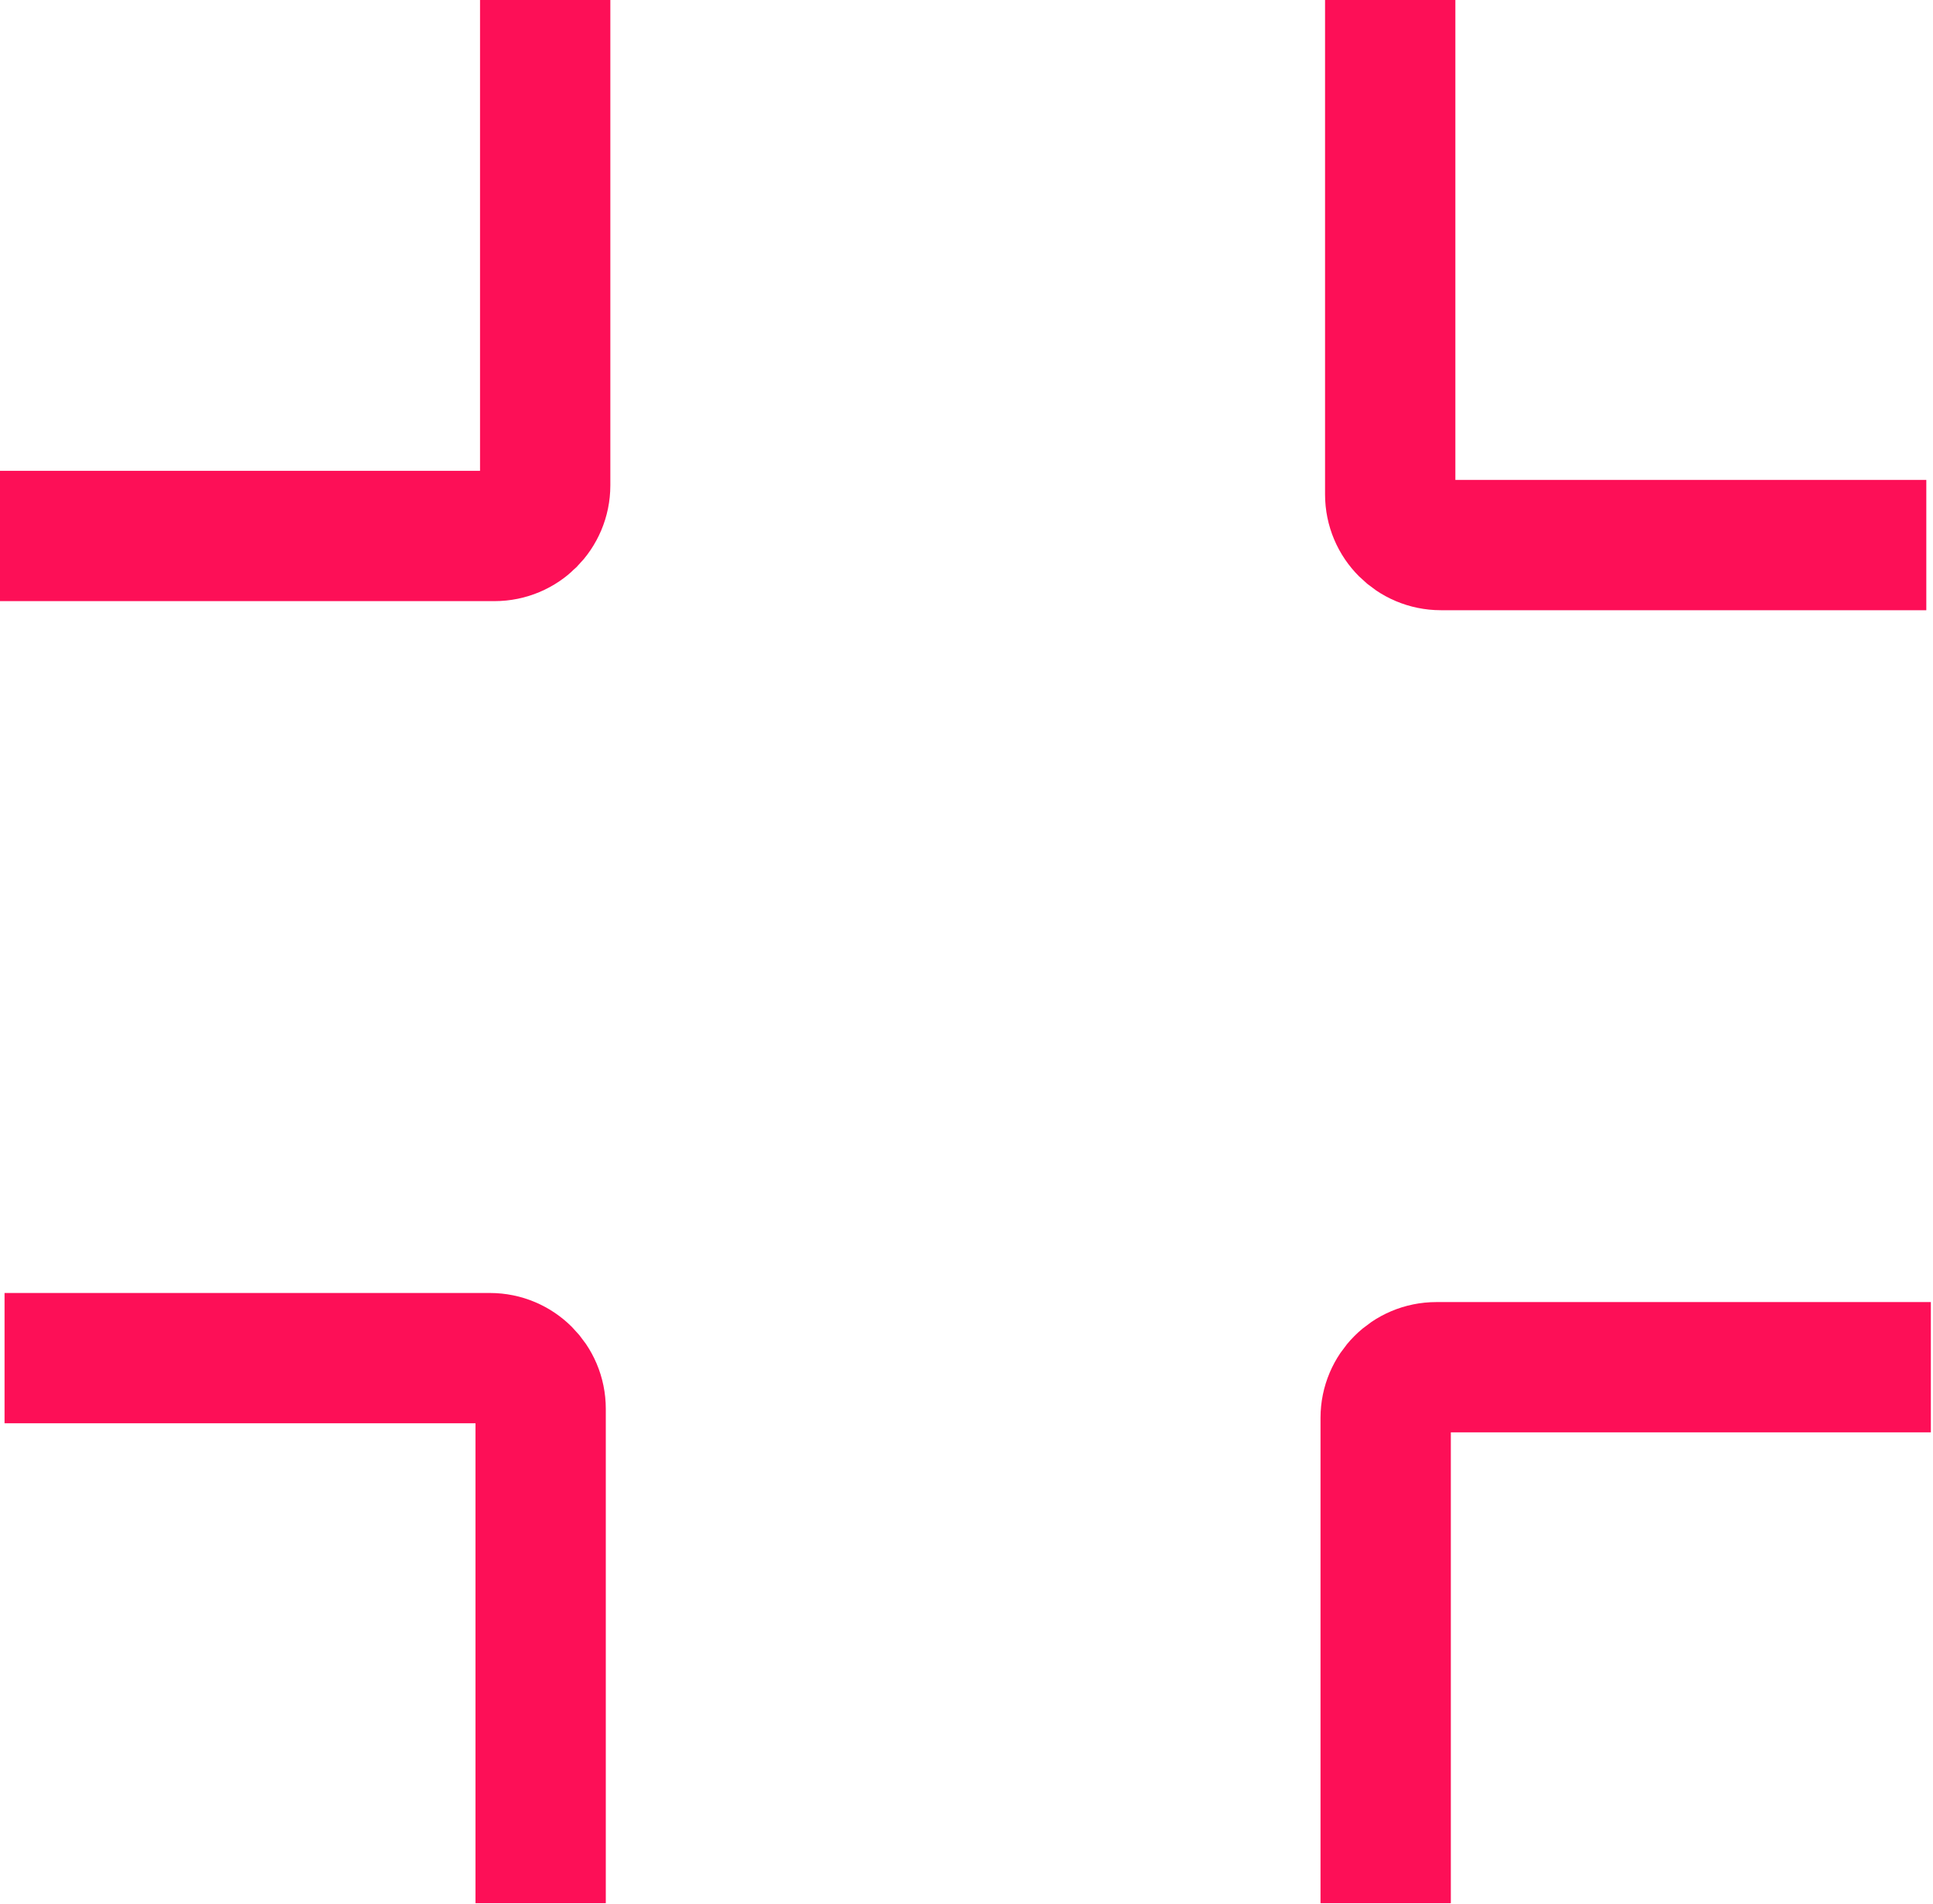 <svg width="267" height="263" viewBox="0 0 267 263" fill="none" xmlns="http://www.w3.org/2000/svg">
    <path d="M192.026 0V68.305C192.026 72.171 195.16 75.305 199.026 75.305H266.076" stroke="#FD0F57" stroke-width="18"/>
    <path d="M74.677 262.938L74.677 194.634C74.677 190.768 71.543 187.634 67.677 187.634L0.628 187.634" stroke="#FD0F57" stroke-width="18"/>
    <path d="M266.703 188.889L198.399 188.889C194.533 188.889 191.399 192.023 191.399 195.889L191.399 262.938" stroke="#FD0F57" stroke-width="18"/>
    <path d="M0 74.049L68.305 74.049C72.171 74.049 75.305 70.915 75.305 67.049L75.305 -0" stroke="#FD0F57" stroke-width="18"/>
</svg>
